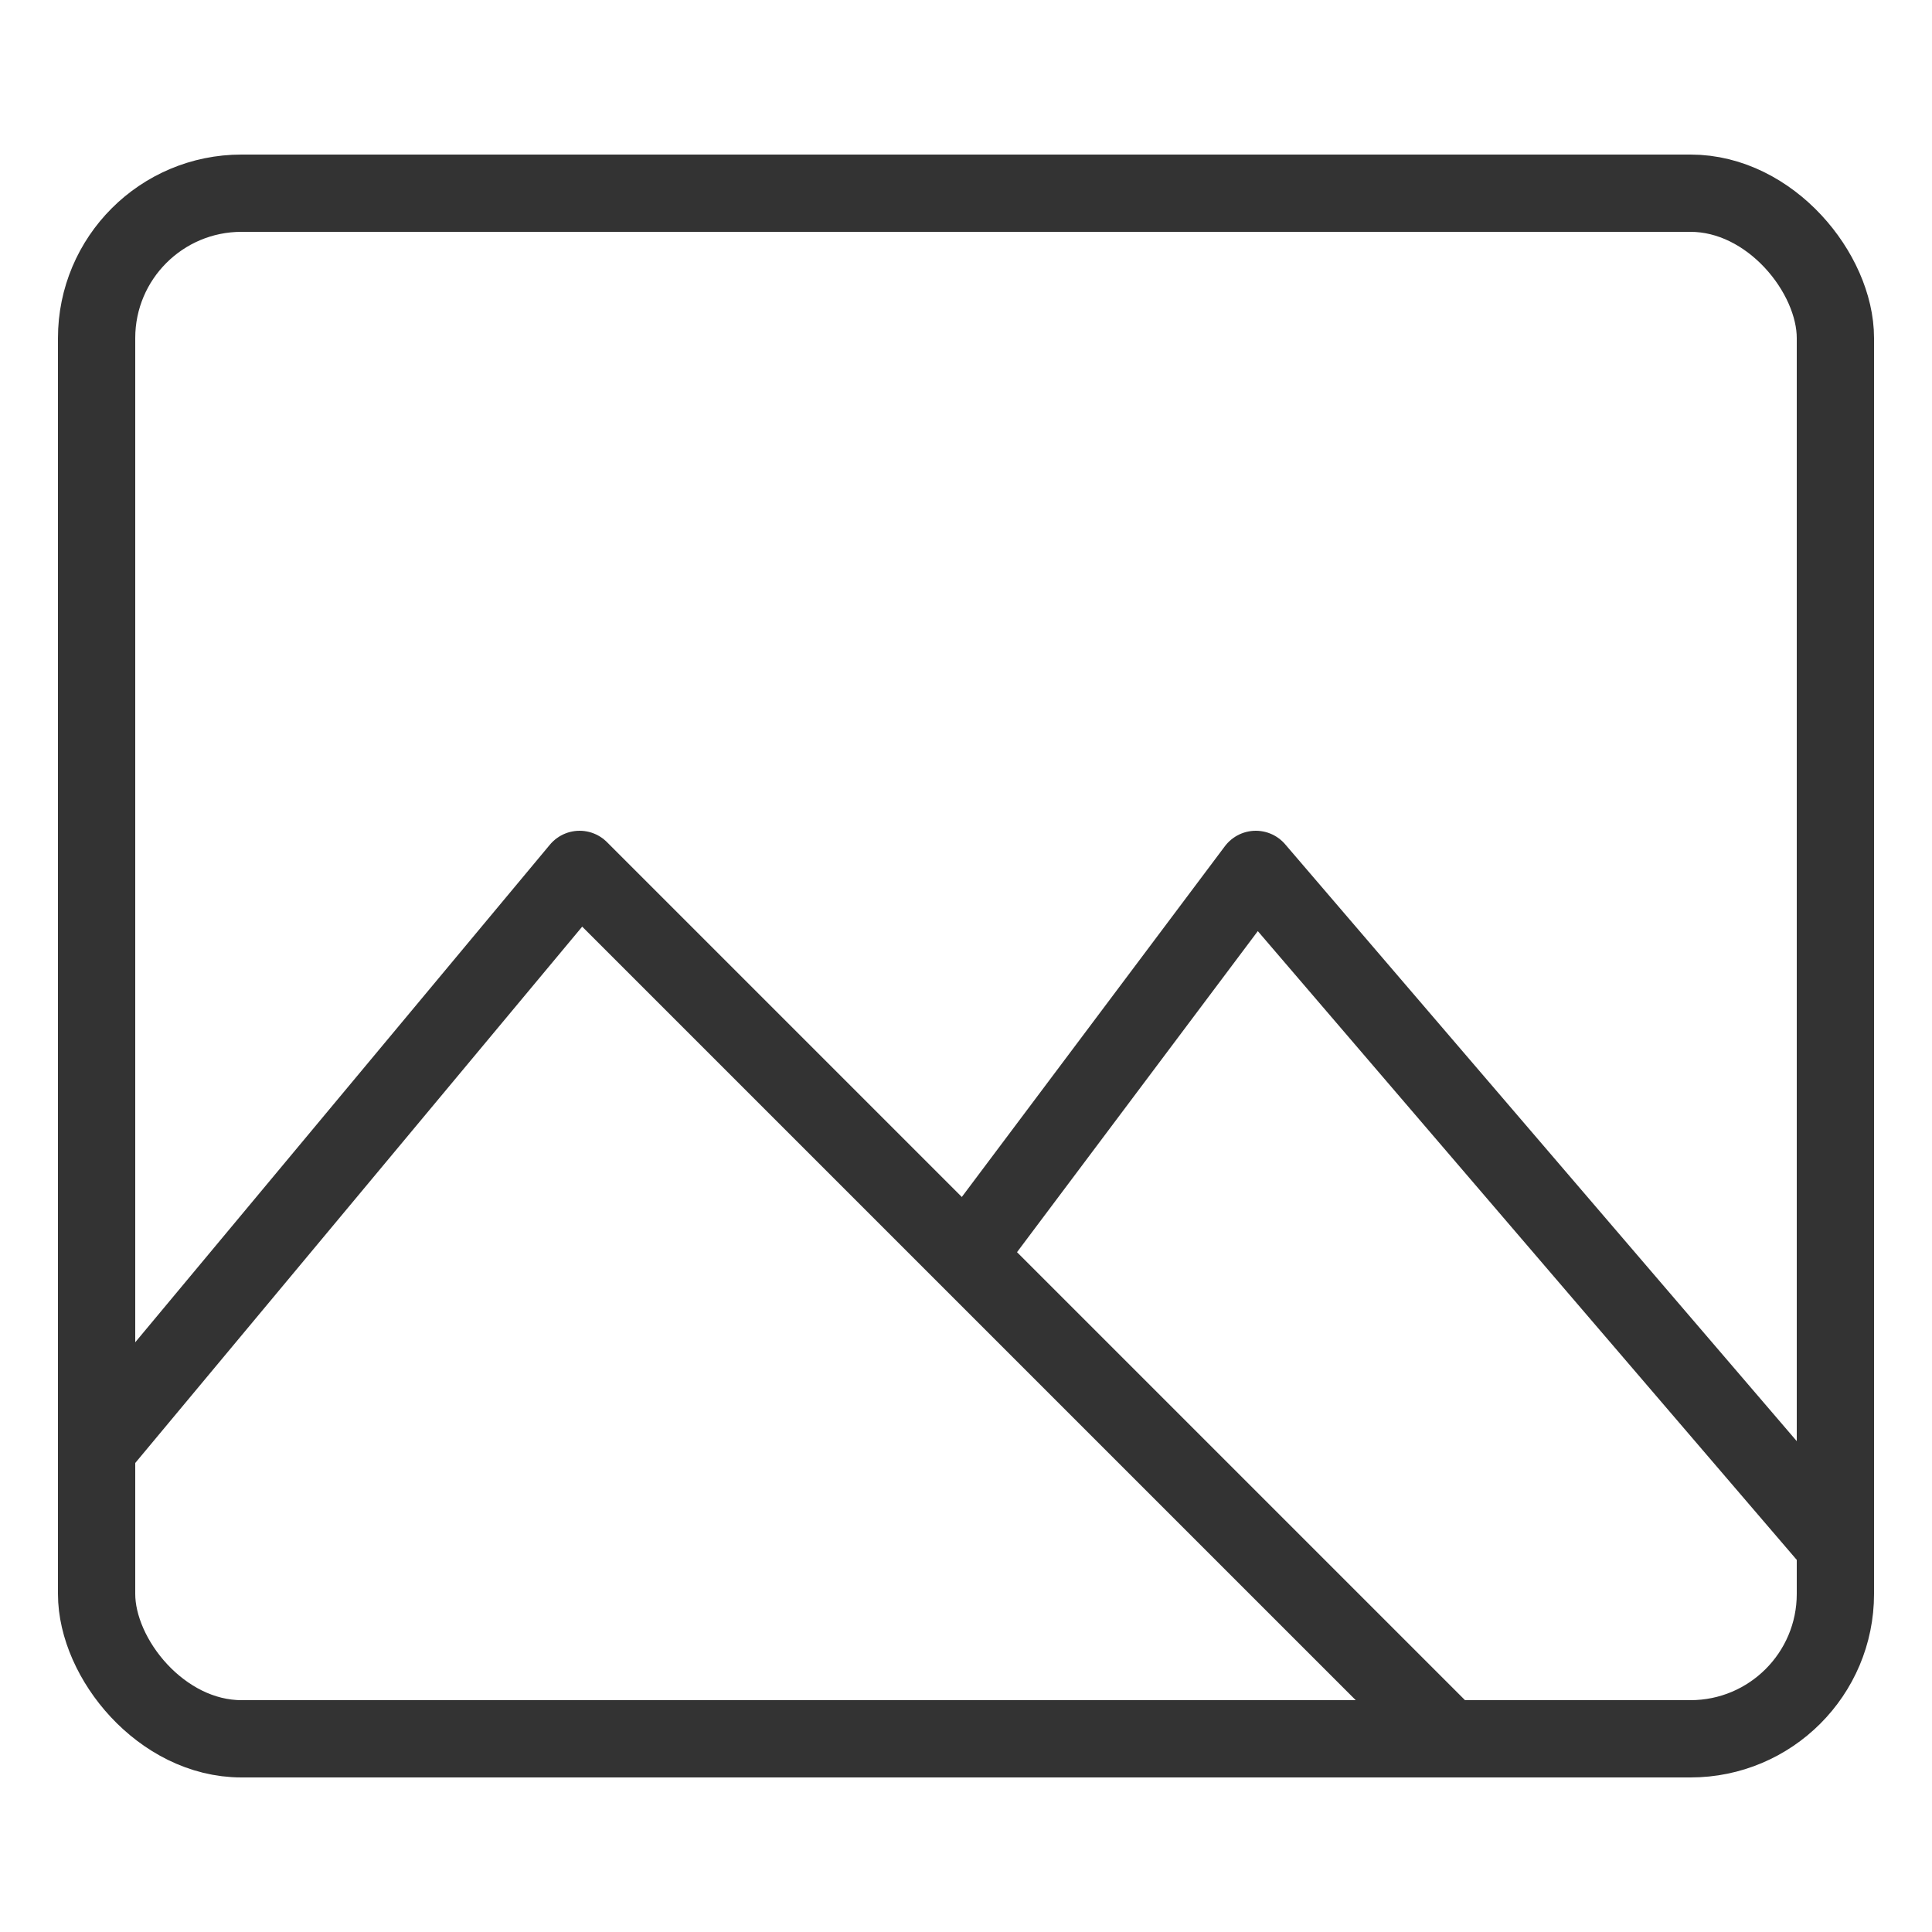 <svg xmlns="http://www.w3.org/2000/svg" viewBox="0 0 20 20"><defs><style>.cls-1{fill:none;stroke:#333;stroke-linejoin:round;stroke-width:0.8px;}</style></defs><g><rect class="cls-1" x="1" y="2" width="18" height="16" rx="1.5"/><path class="cls-1" d="M1 15 L6 9 L10 13 L15 18"/><path class="cls-1" d="M10 13 L13 9 L19 16"/></g></svg>
